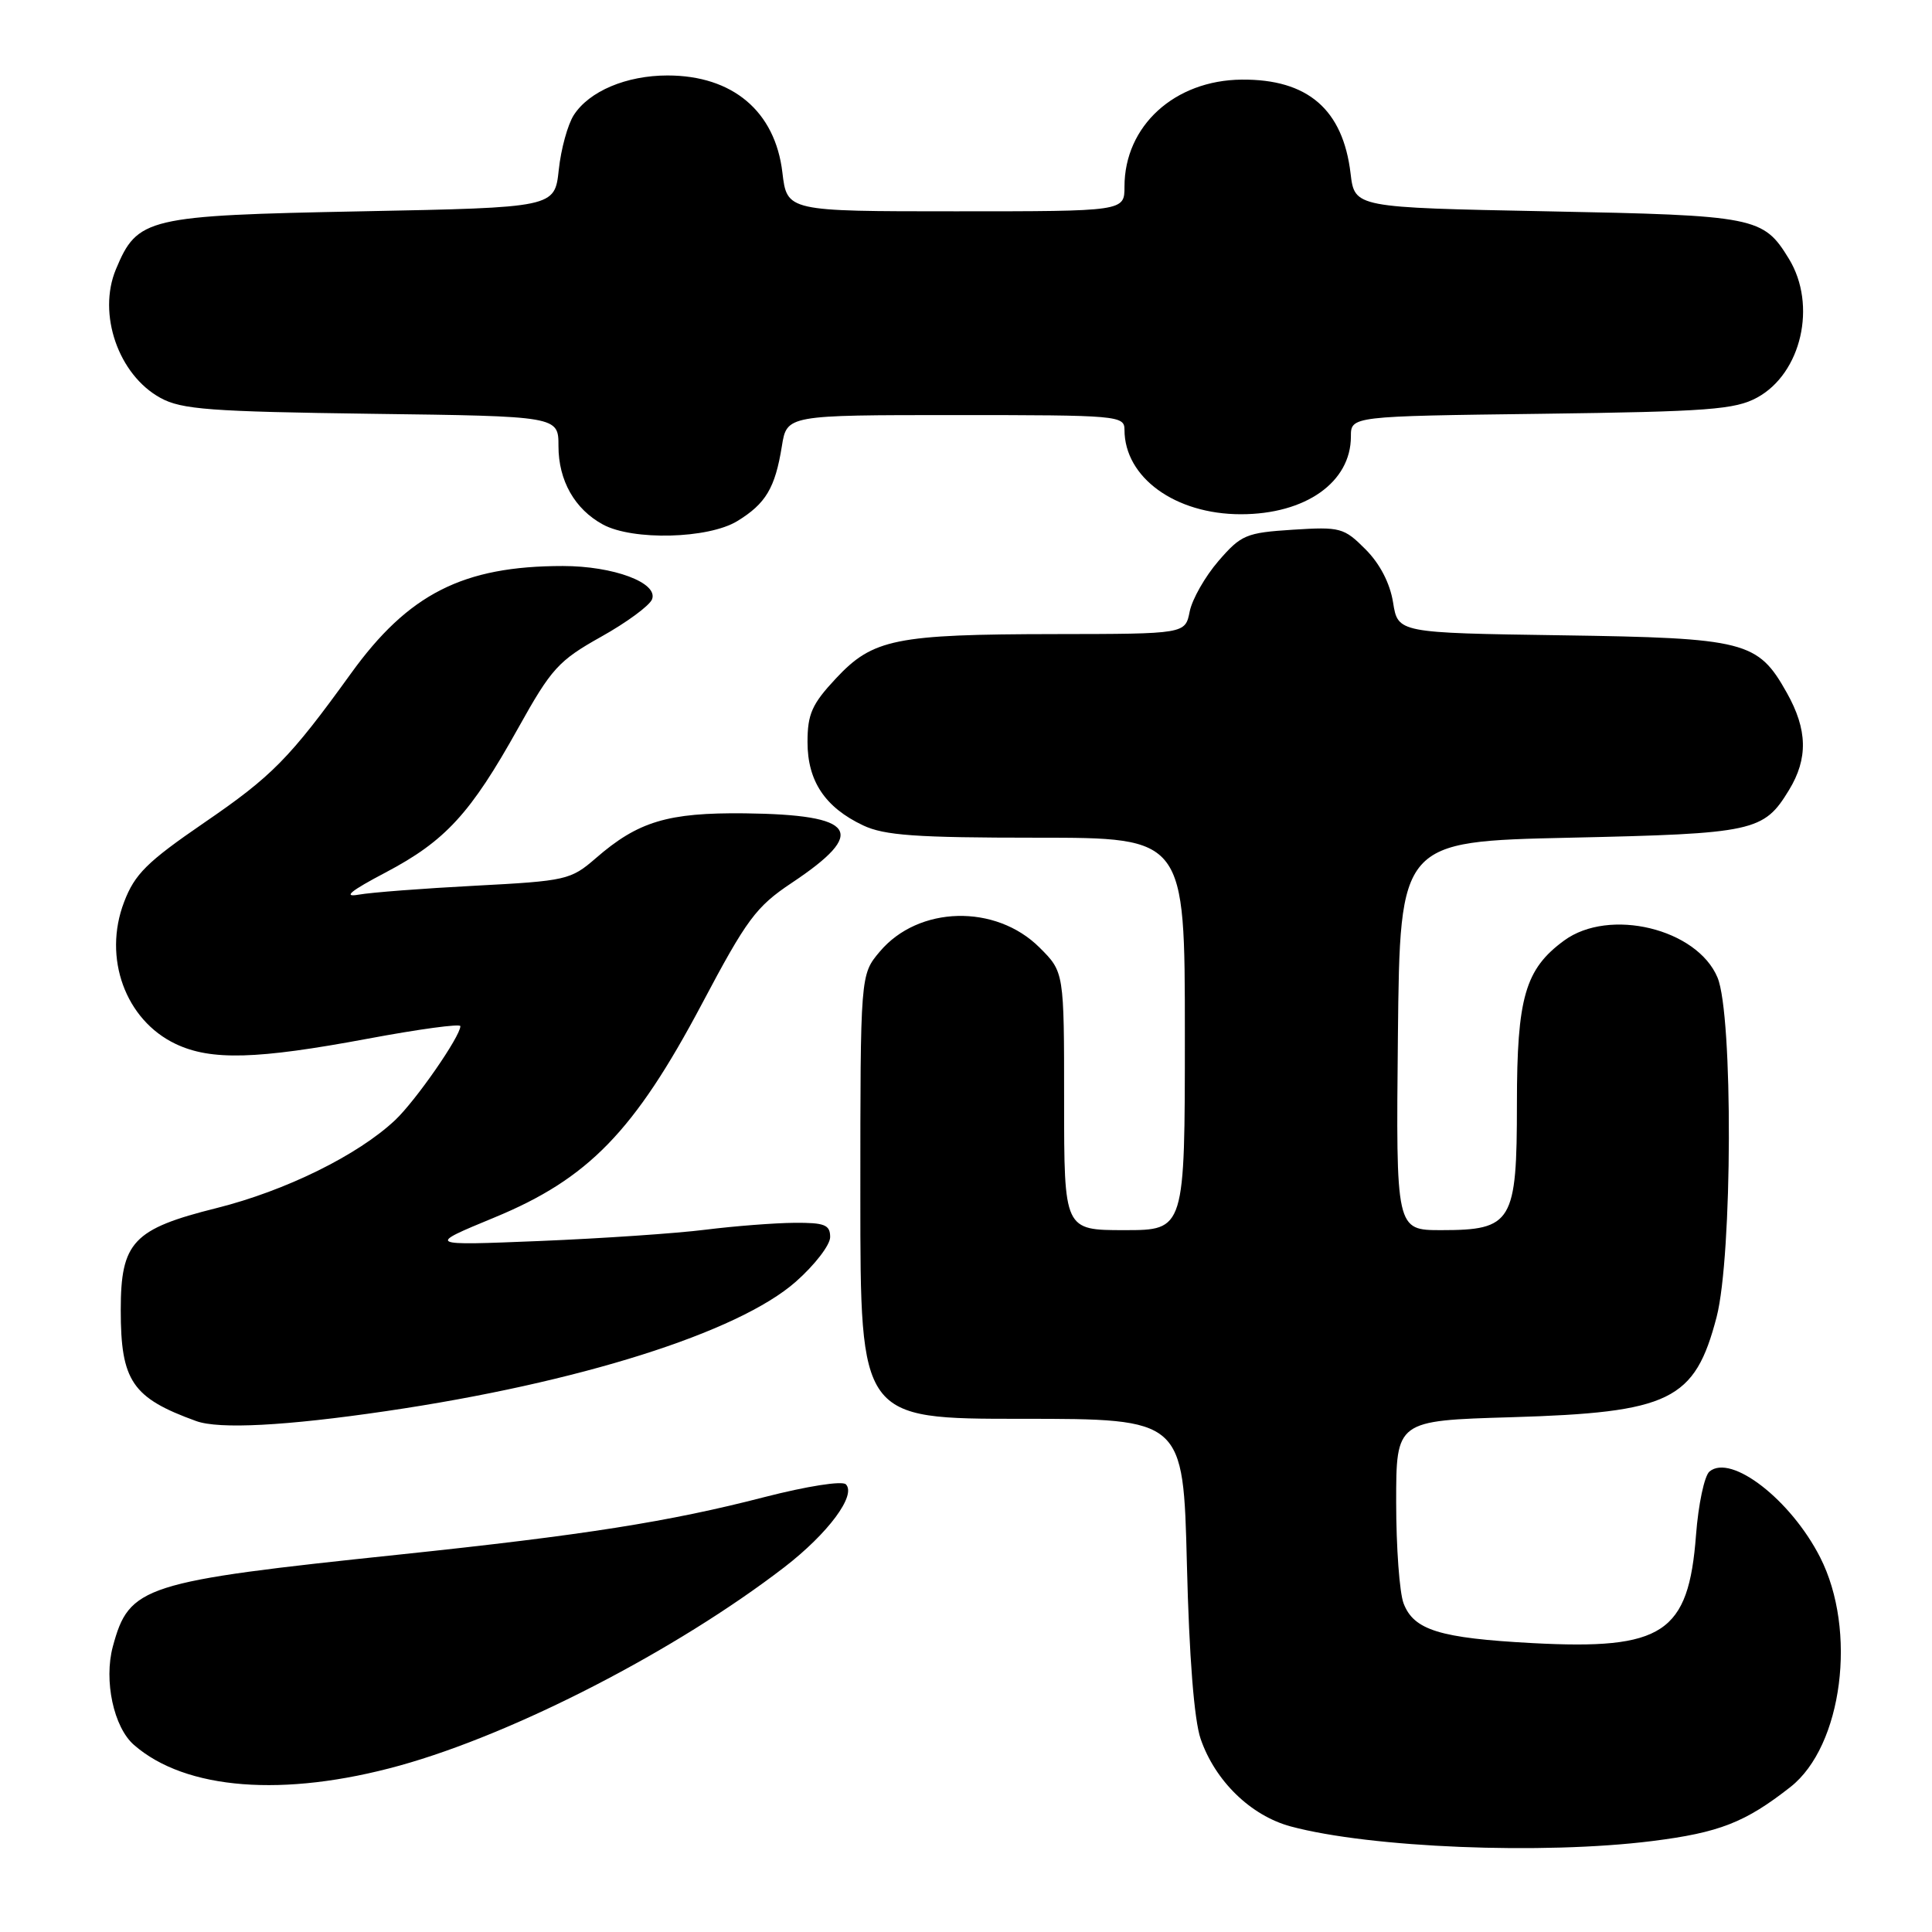 <?xml version="1.0" encoding="UTF-8" standalone="no"?>
<!DOCTYPE svg PUBLIC "-//W3C//DTD SVG 1.1//EN" "http://www.w3.org/Graphics/SVG/1.1/DTD/svg11.dtd" >
<svg xmlns="http://www.w3.org/2000/svg" xmlns:xlink="http://www.w3.org/1999/xlink" version="1.1" viewBox="0 0 256 256">
 <g >
 <path fill="currentColor"
d=" M 218.92 243.95 C 227.82 242.83 231.25 241.49 237.25 236.78 C 244.14 231.36 246.12 216.03 241.17 206.34 C 237.29 198.73 229.39 192.60 226.52 194.98 C 225.84 195.54 225.04 199.34 224.73 203.41 C 223.74 216.42 220.39 218.64 203.06 217.72 C 190.76 217.06 187.33 216.00 185.98 212.45 C 185.44 211.03 185.00 205.00 185.00 199.06 C 185.00 188.24 185.00 188.24 200.25 187.79 C 221.34 187.16 224.57 185.59 227.46 174.51 C 229.56 166.42 229.65 134.49 227.58 129.53 C 224.87 123.05 213.23 120.24 207.25 124.63 C 202.09 128.41 201.00 132.18 201.00 146.25 C 201.00 161.96 200.38 163.00 190.98 163.00 C 184.97 163.00 184.97 163.00 185.23 137.25 C 185.50 111.50 185.50 111.50 208.00 111.00 C 232.45 110.46 233.70 110.19 237.05 104.69 C 239.60 100.51 239.51 96.68 236.76 91.79 C 232.92 84.95 231.33 84.54 206.87 84.18 C 185.23 83.86 185.23 83.86 184.59 79.83 C 184.18 77.27 182.84 74.69 180.93 72.78 C 178.08 69.92 177.59 69.79 171.30 70.19 C 165.11 70.59 164.46 70.86 161.45 74.34 C 159.69 76.38 157.97 79.39 157.64 81.03 C 157.05 84.00 157.05 84.00 139.78 84.02 C 118.62 84.05 115.66 84.65 110.75 89.91 C 107.59 93.29 107.00 94.62 107.00 98.33 C 107.00 103.50 109.32 106.98 114.37 109.37 C 117.18 110.70 121.37 111.00 137.40 111.00 C 157.00 111.00 157.00 111.00 157.00 137.00 C 157.00 163.00 157.00 163.00 149.00 163.00 C 141.00 163.00 141.00 163.00 141.00 145.90 C 141.00 128.80 141.00 128.80 137.75 125.56 C 131.93 119.75 121.69 120.01 116.57 126.10 C 114.00 129.15 114.00 129.15 114.00 158.58 C 114.00 188.00 114.00 188.00 135.39 188.00 C 156.79 188.00 156.79 188.00 157.27 207.25 C 157.57 219.55 158.23 227.91 159.09 230.41 C 161.01 235.99 165.73 240.58 171.02 242.01 C 181.55 244.84 204.40 245.77 218.92 243.95 Z  M 52.95 233.95 C 68.23 229.71 89.58 218.70 103.92 207.67 C 109.72 203.20 113.51 198.11 112.08 196.68 C 111.59 196.19 106.91 196.93 101.30 198.37 C 88.67 201.64 77.34 203.42 53.00 205.98 C 18.89 209.56 17.12 210.13 14.95 218.18 C 13.74 222.69 15.06 228.87 17.75 231.21 C 24.58 237.18 37.63 238.19 52.95 233.95 Z  M 51.17 186.98 C 76.68 183.24 97.81 176.56 105.44 169.84 C 107.95 167.63 110.00 164.97 110.00 163.92 C 110.00 162.29 109.27 162.00 105.25 162.03 C 102.64 162.05 97.35 162.46 93.50 162.94 C 89.65 163.43 79.75 164.10 71.50 164.44 C 56.50 165.05 56.50 165.05 65.50 161.33 C 77.96 156.19 84.05 149.92 93.02 133.00 C 98.95 121.80 100.18 120.14 104.89 117.00 C 115.04 110.24 113.50 107.95 98.70 107.77 C 88.48 107.66 84.55 108.84 78.93 113.73 C 75.63 116.59 75.01 116.73 63.00 117.36 C 56.12 117.72 49.15 118.25 47.50 118.55 C 45.39 118.92 46.45 118.05 51.09 115.61 C 59.02 111.43 62.35 107.80 68.67 96.46 C 73.06 88.58 74.00 87.54 79.64 84.38 C 83.03 82.49 86.07 80.25 86.40 79.41 C 87.24 77.22 81.29 75.00 74.58 75.00 C 61.36 75.00 54.11 78.68 46.48 89.27 C 38.38 100.49 36.06 102.85 27.03 109.03 C 19.48 114.21 17.85 115.82 16.44 119.53 C 13.61 126.92 16.62 135.17 23.28 138.33 C 27.96 140.55 34.02 140.38 48.75 137.63 C 55.49 136.37 61.00 135.62 61.00 135.97 C 61.00 137.33 55.09 145.84 52.37 148.41 C 47.44 153.06 37.85 157.78 28.72 160.07 C 17.63 162.84 16.00 164.57 16.00 173.59 C 16.00 183.00 17.51 185.23 26.00 188.30 C 29.04 189.40 37.85 188.94 51.17 186.98 Z  M 97.69 69.05 C 101.47 66.74 102.71 64.66 103.60 59.13 C 104.26 55.00 104.26 55.00 126.63 55.00 C 148.15 55.00 149.00 55.07 149.00 56.95 C 149.00 63.27 155.72 68.14 164.42 68.14 C 172.99 68.14 179.00 63.90 179.00 57.85 C 179.00 55.15 179.00 55.15 204.25 54.83 C 226.37 54.54 229.91 54.27 232.83 52.68 C 238.70 49.48 240.78 40.43 237.05 34.31 C 233.64 28.73 232.70 28.54 205.00 28.00 C 179.50 27.50 179.50 27.50 178.96 23.00 C 177.95 14.50 173.28 10.47 164.53 10.55 C 155.63 10.63 149.00 16.69 149.00 24.73 C 149.00 28.00 149.00 28.00 126.64 28.00 C 104.28 28.00 104.28 28.00 103.67 22.85 C 102.71 14.75 97.08 10.00 88.45 10.00 C 83.00 10.00 78.07 12.08 76.03 15.25 C 75.23 16.49 74.33 19.75 74.04 22.50 C 73.50 27.50 73.50 27.50 47.95 28.00 C 19.39 28.56 18.22 28.84 15.36 35.68 C 12.89 41.60 15.69 49.68 21.27 52.73 C 24.06 54.26 27.88 54.54 49.25 54.83 C 74.00 55.15 74.00 55.15 74.00 59.11 C 74.00 63.67 76.15 67.47 79.89 69.50 C 83.84 71.65 93.84 71.40 97.69 69.05 Z "/>
</g>
</svg>